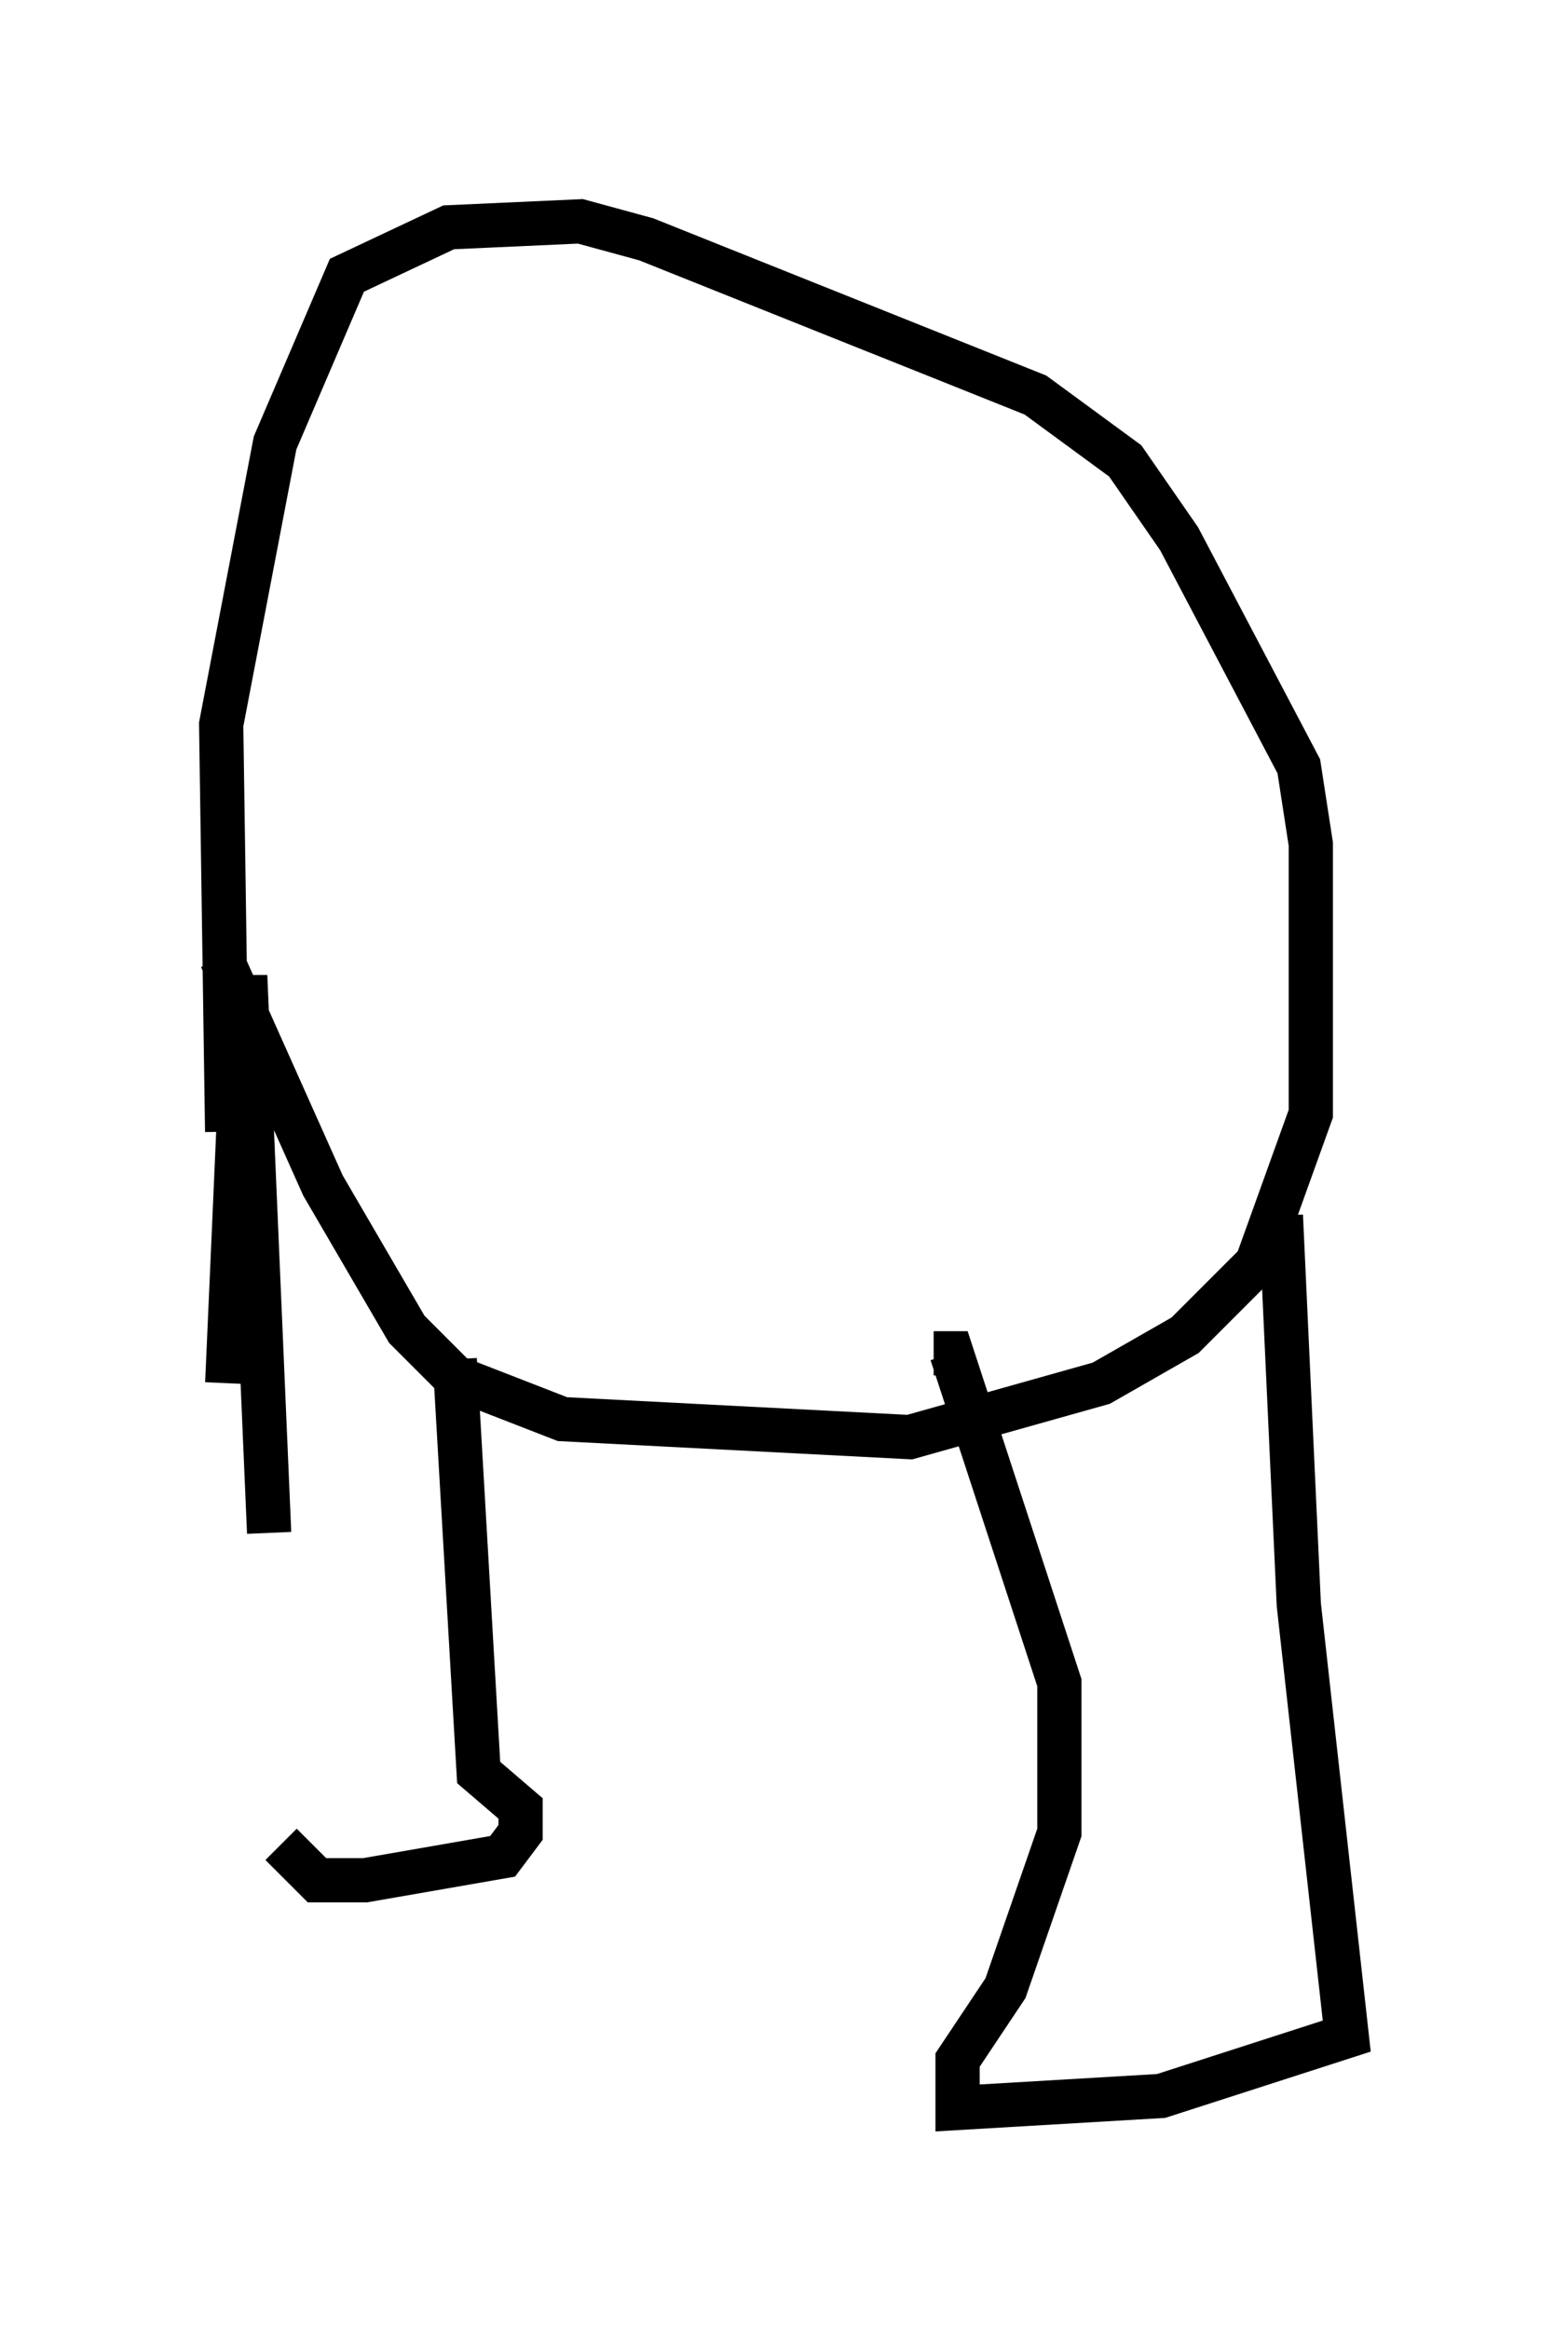 <?xml version="1.0" encoding="utf-8" ?>
<svg baseProfile="full" height="52.625" version="1.1" width="35.44" xmlns="http://www.w3.org/2000/svg" xmlns:ev="http://www.w3.org/2001/xml-events" xmlns:xlink="http://www.w3.org/1999/xlink"><defs /><rect fill="white" height="52.625" width="35.44" x="0" y="0" /><path d="M5.947, 30.575 m0.406, 11.096 l0.812, 0.812 1.083, 0.0 l3.112, -0.541 0.406, -0.541 l0.0, -0.541 -0.947, -0.812 l-0.541, -9.337 m-5.142, 0.541 l0.406, -9.202 0.541, 12.584 m-1.083, -12.99 l2.3, 5.142 1.894, 3.248 l1.083, 1.083 2.436, 0.947 l7.848, 0.406 4.33, -1.218 l1.894, -1.083 1.624, -1.624 l1.218, -3.383 0.0, -6.089 l-0.271, -1.759 -2.706, -5.142 l-1.218, -1.759 -2.03, -1.488 l-8.796, -3.518 -1.488, -0.406 l-2.977, 0.135 -2.3, 1.083 l-1.624, 3.789 -1.218, 6.36 l0.135, 9.202 m23.816, 1.894 l0.406, 8.796 1.083, 9.743 l-4.195, 1.353 -4.601, 0.271 l0.0, -1.083 1.083, -1.624 l1.218, -3.518 0.0, -3.383 l-2.436, -7.442 -0.406, 0.0 " fill="none" stroke="black" stroke-width="1" /></svg>